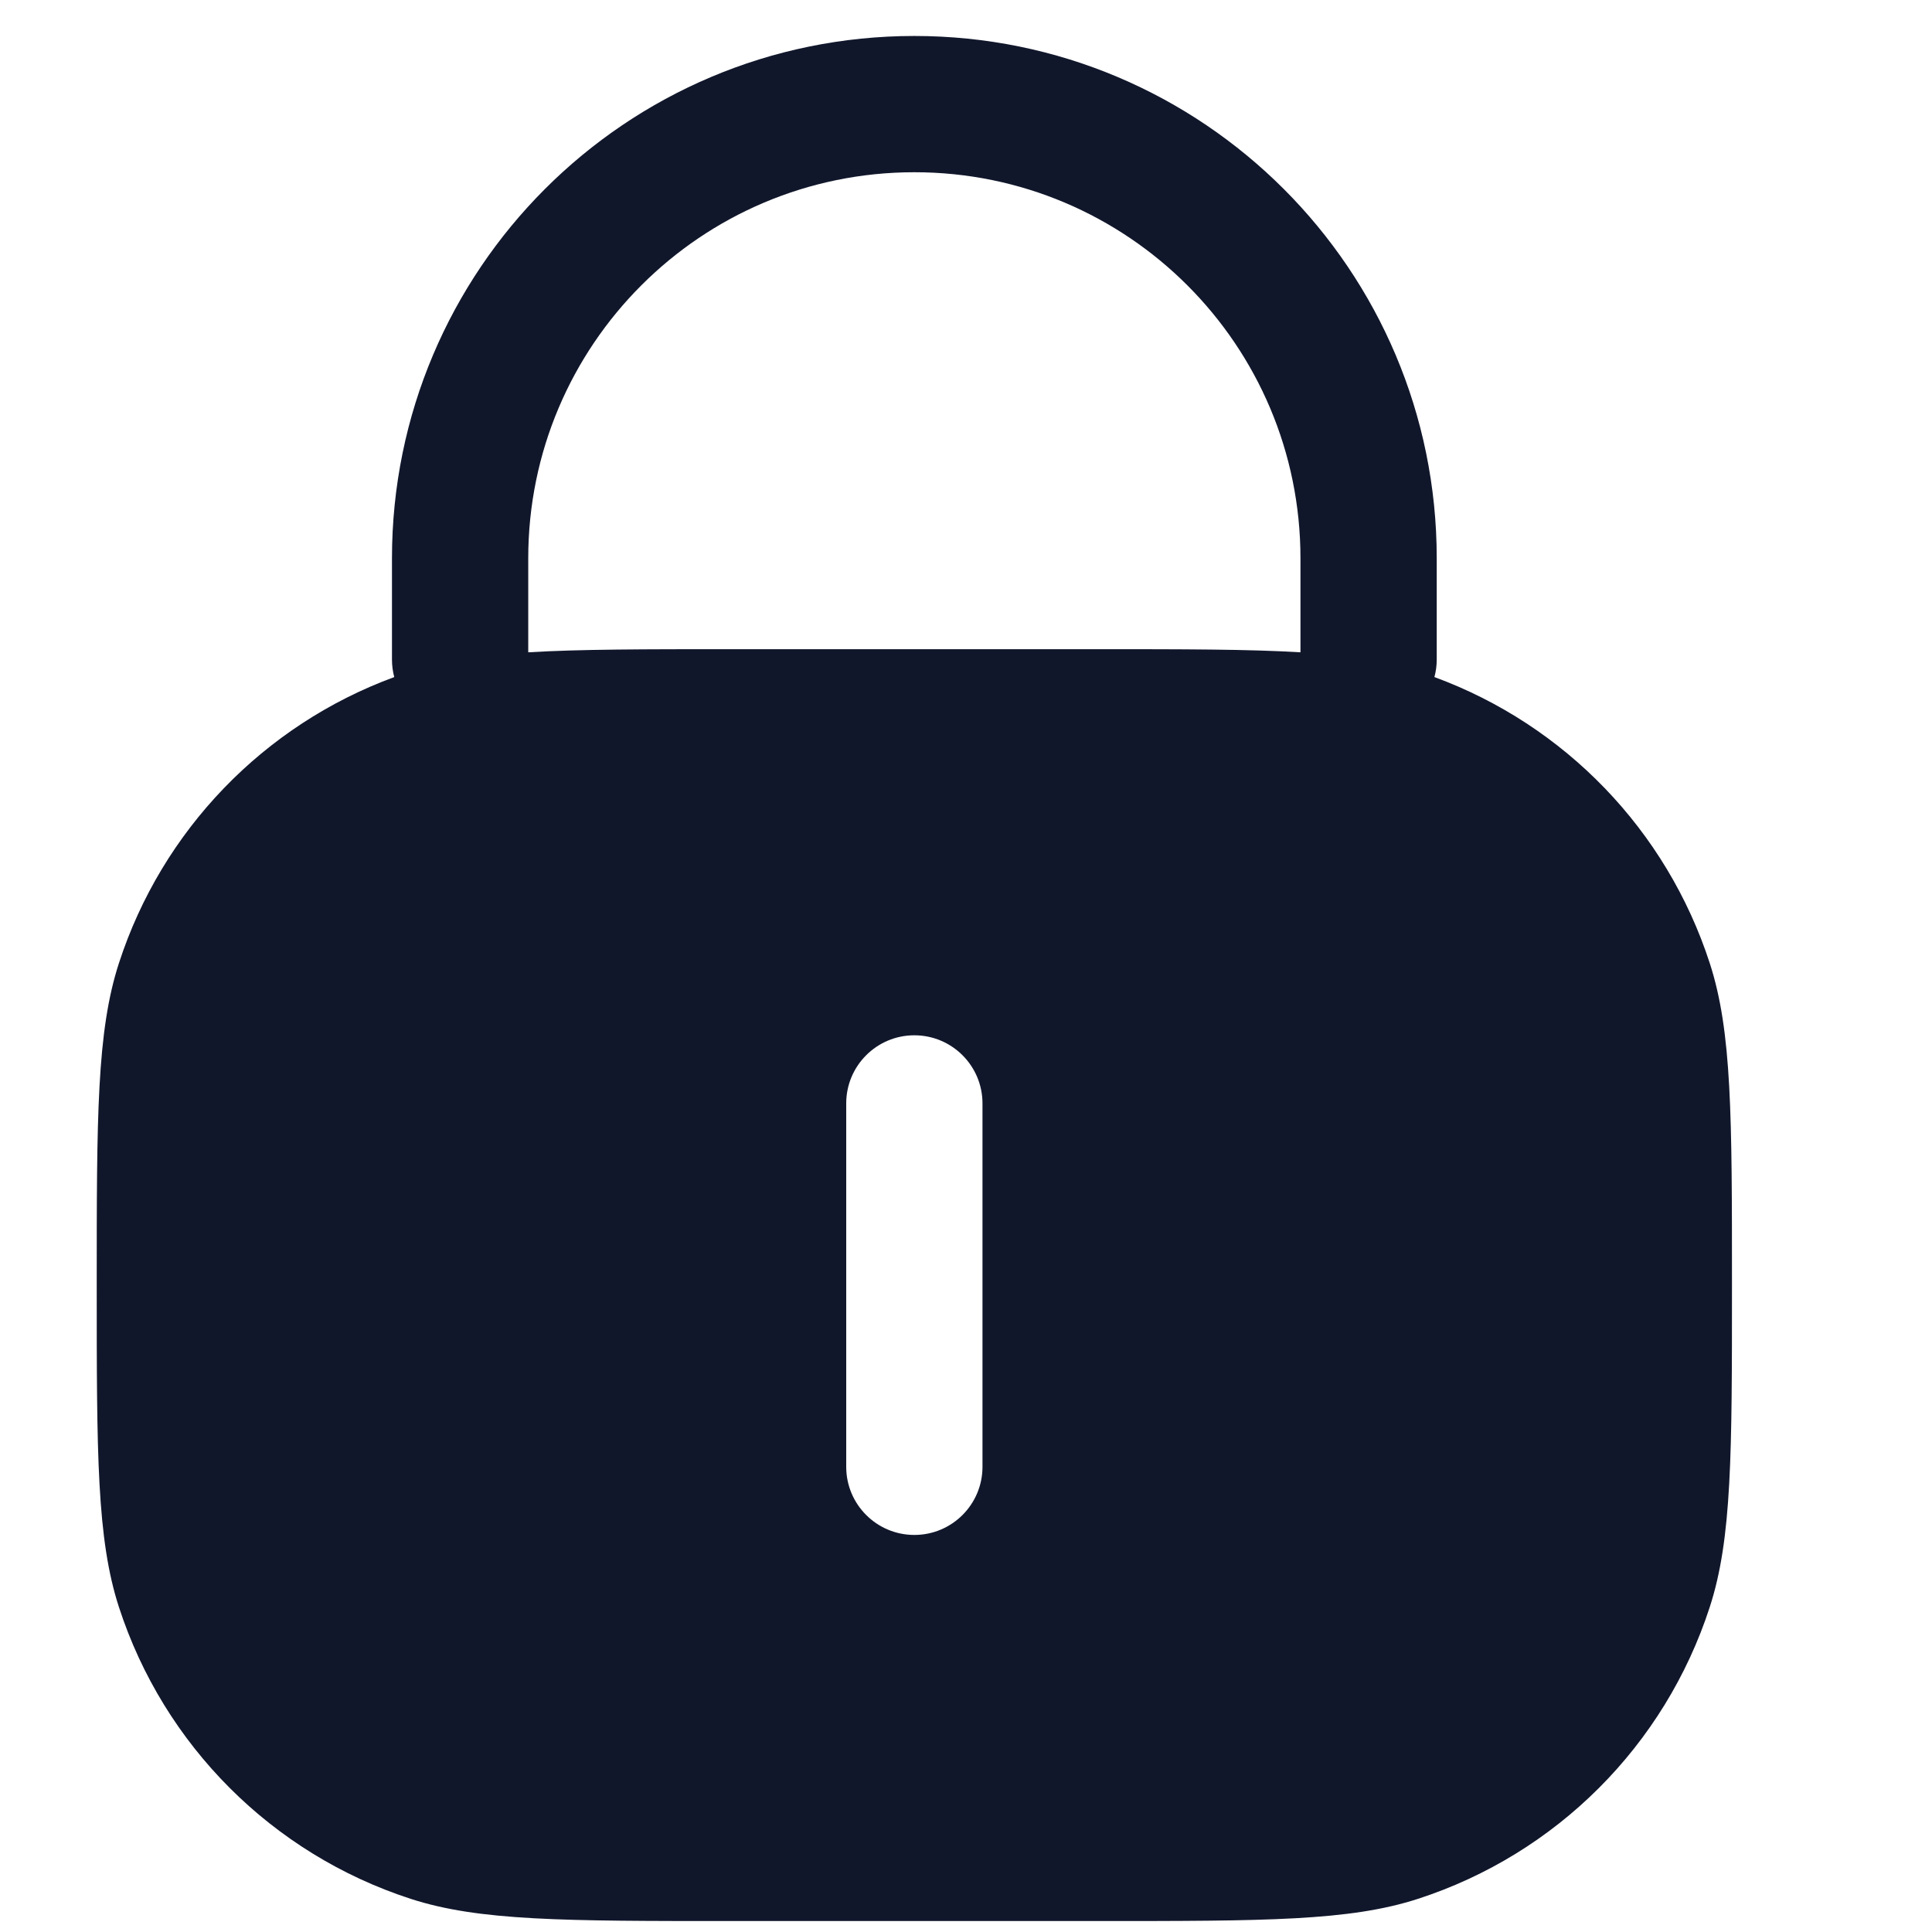 <svg width="60" height="60" viewBox="0 0 60 60" fill="none" xmlns="http://www.w3.org/2000/svg">
<g clip-path="url(#clip0_1593_2172)">
<path fill-rule="evenodd" clip-rule="evenodd" d="M12.173 17.34C12.173 8.38 19.436 1.117 28.396 1.117C37.355 1.117 44.619 8.38 44.619 17.34V20.482C44.619 20.67 44.594 20.853 44.547 21.027C48.599 22.516 51.757 25.785 53.097 29.909C53.788 32.033 53.788 34.659 53.788 39.91C53.788 45.162 53.788 47.788 53.097 49.912C51.702 54.207 48.335 57.574 44.04 58.969C41.916 59.66 39.29 59.66 34.039 59.66H22.753C17.502 59.66 14.876 59.66 12.751 58.969C8.457 57.574 5.09 54.207 3.694 49.912C3.004 47.788 3.004 45.162 3.004 39.91C3.004 34.659 3.004 32.033 3.694 29.909C5.034 25.785 8.192 22.516 12.244 21.027C12.198 20.853 12.173 20.67 12.173 20.482V17.34ZM16.405 20.258C18.013 20.161 20.03 20.161 22.753 20.161H34.039C36.762 20.161 38.779 20.161 40.387 20.258V17.34C40.387 10.718 35.018 5.349 28.396 5.349C21.774 5.349 16.405 10.718 16.405 17.34V20.258ZM28.396 32.152C29.564 32.152 30.512 33.099 30.512 34.268V45.553C30.512 46.722 29.564 47.669 28.396 47.669C27.227 47.669 26.28 46.722 26.28 45.553V34.268C26.28 33.099 27.227 32.152 28.396 32.152Z" fill="#11172B"/>
</g>
<defs>
<clipPath id="clip0_1593_2172">
<rect width="59.248" height="59.248" fill="white" transform="translate(0 0.484)"/>
</clipPath>
</defs>
</svg>

